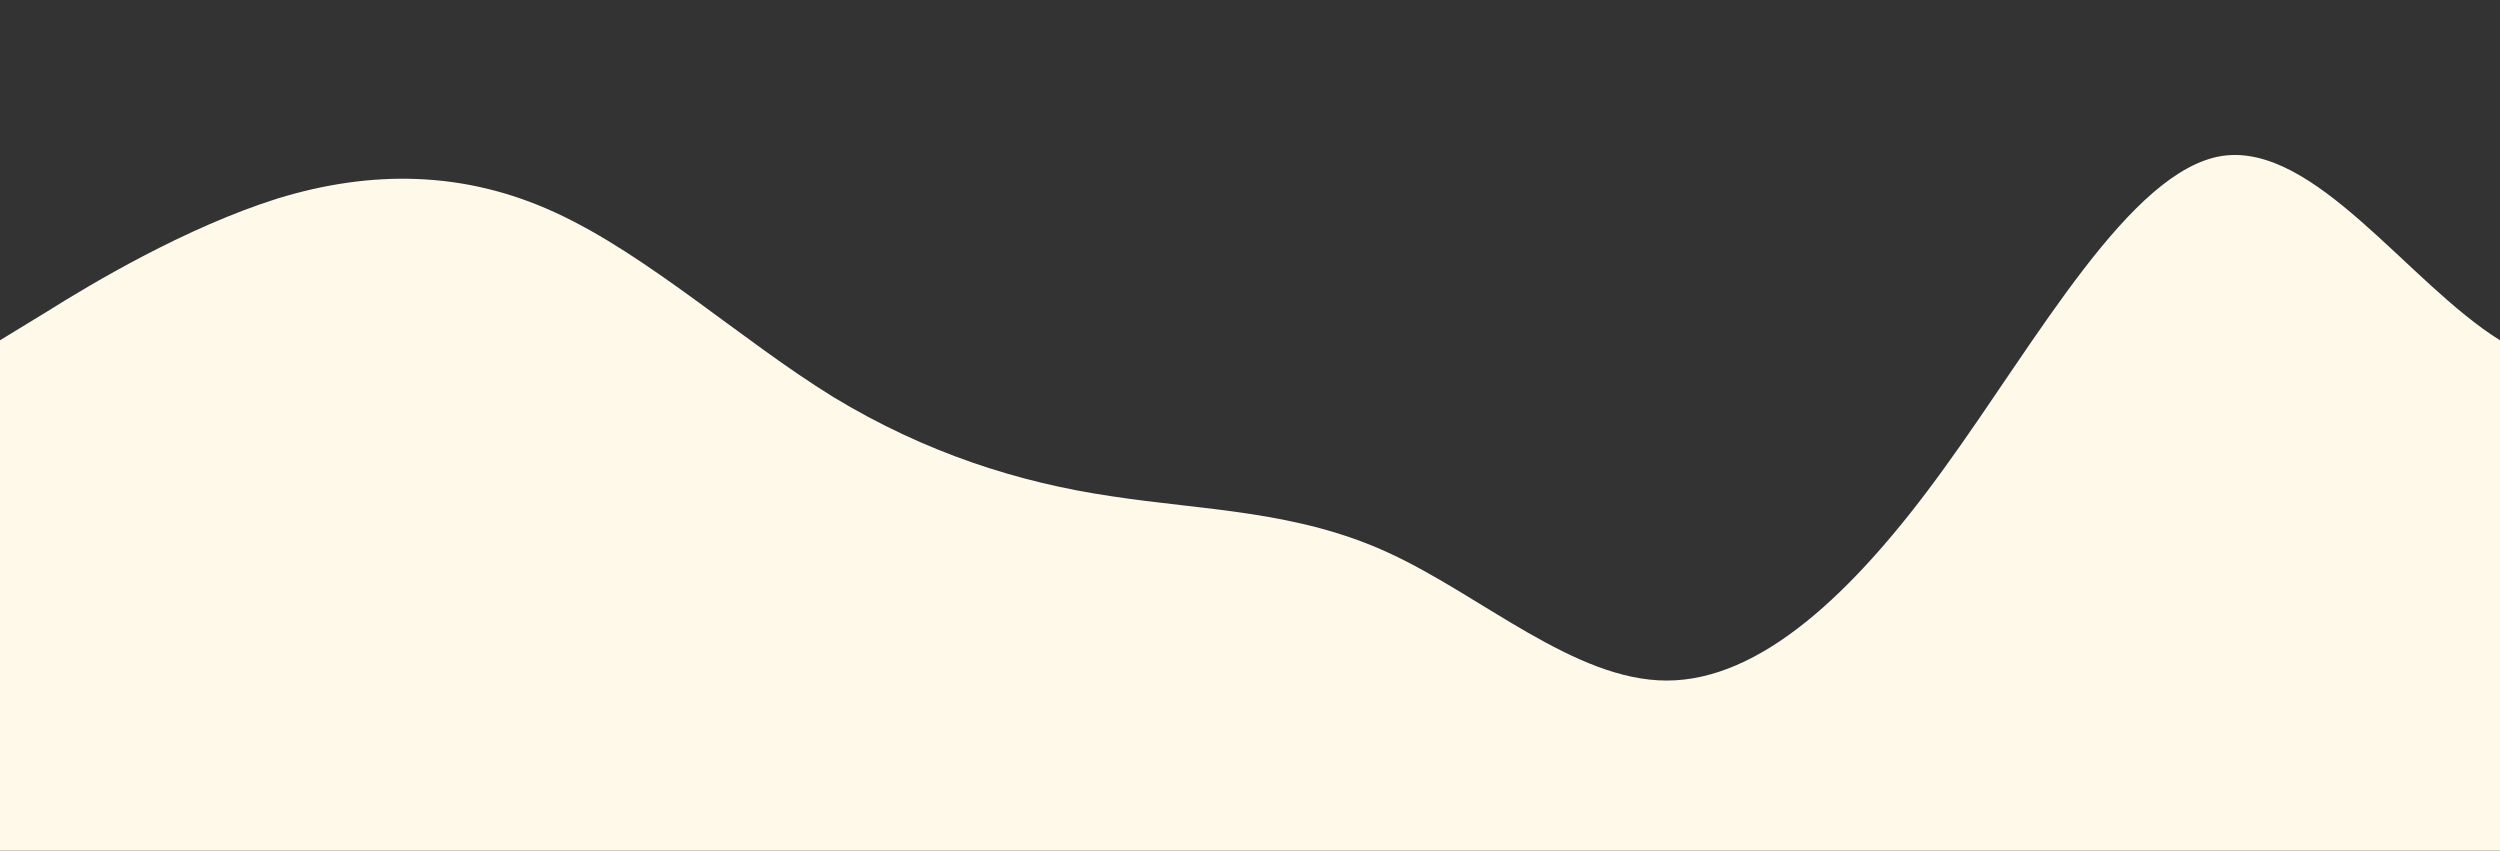 <?xml version="1.0" standalone="no"?>
<svg xmlns:xlink="http://www.w3.org/1999/xlink" id="wave" style="transform:rotate(180deg); transition: 0.3s" viewBox="0 0 1440 490" version="1.1" xmlns="http://www.w3.org/2000/svg"><rect x="0" y="0" width="1440" height="490" fill="#333333" stroke="none"/><defs><linearGradient id="sw-gradient-0" x1="0" x2="0" y1="1" y2="0"><stop stop-color="rgba(255, 249, 234, 1)" offset="0%"/><stop stop-color="rgba(255, 249, 234, 1)" offset="100%"/></linearGradient></defs><path style="transform:translate(0, 0px); opacity:1" fill="url(#sw-gradient-0)" d="M0,196L26.7,179.7C53.3,163,107,131,160,114.3C213.3,98,267,98,320,122.5C373.3,147,427,196,480,228.7C533.3,261,587,278,640,285.8C693.3,294,747,294,800,318.5C853.3,343,907,392,960,392C1013.3,392,1067,343,1120,269.5C1173.3,196,1227,98,1280,89.8C1333.3,82,1387,163,1440,196C1493.3,229,1547,212,1600,179.7C1653.3,147,1707,98,1760,122.5C1813.3,147,1867,245,1920,310.3C1973.3,376,2027,408,2080,400.2C2133.3,392,2187,343,2240,302.2C2293.3,261,2347,229,2400,204.2C2453.3,180,2507,163,2560,196C2613.3,229,2667,310,2720,326.7C2773.3,343,2827,294,2880,285.8C2933.3,278,2987,310,3040,285.8C3093.3,261,3147,180,3200,130.7C3253.3,82,3307,65,3360,106.2C3413.3,147,3467,245,3520,310.3C3573.3,376,3627,408,3680,359.3C3733.3,310,3787,180,3813,114.3L3840,49L3840,490L3813.3,490C3786.7,490,3733,490,3680,490C3626.7,490,3573,490,3520,490C3466.7,490,3413,490,3360,490C3306.7,490,3253,490,3200,490C3146.7,490,3093,490,3040,490C2986.7,490,2933,490,2880,490C2826.7,490,2773,490,2720,490C2666.7,490,2613,490,2560,490C2506.7,490,2453,490,2400,490C2346.7,490,2293,490,2240,490C2186.7,490,2133,490,2080,490C2026.7,490,1973,490,1920,490C1866.7,490,1813,490,1760,490C1706.7,490,1653,490,1600,490C1546.7,490,1493,490,1440,490C1386.7,490,1333,490,1280,490C1226.7,490,1173,490,1120,490C1066.7,490,1013,490,960,490C906.7,490,853,490,800,490C746.7,490,693,490,640,490C586.7,490,533,490,480,490C426.7,490,373,490,320,490C266.7,490,213,490,160,490C106.7,490,53,490,27,490L0,490Z"/></svg>